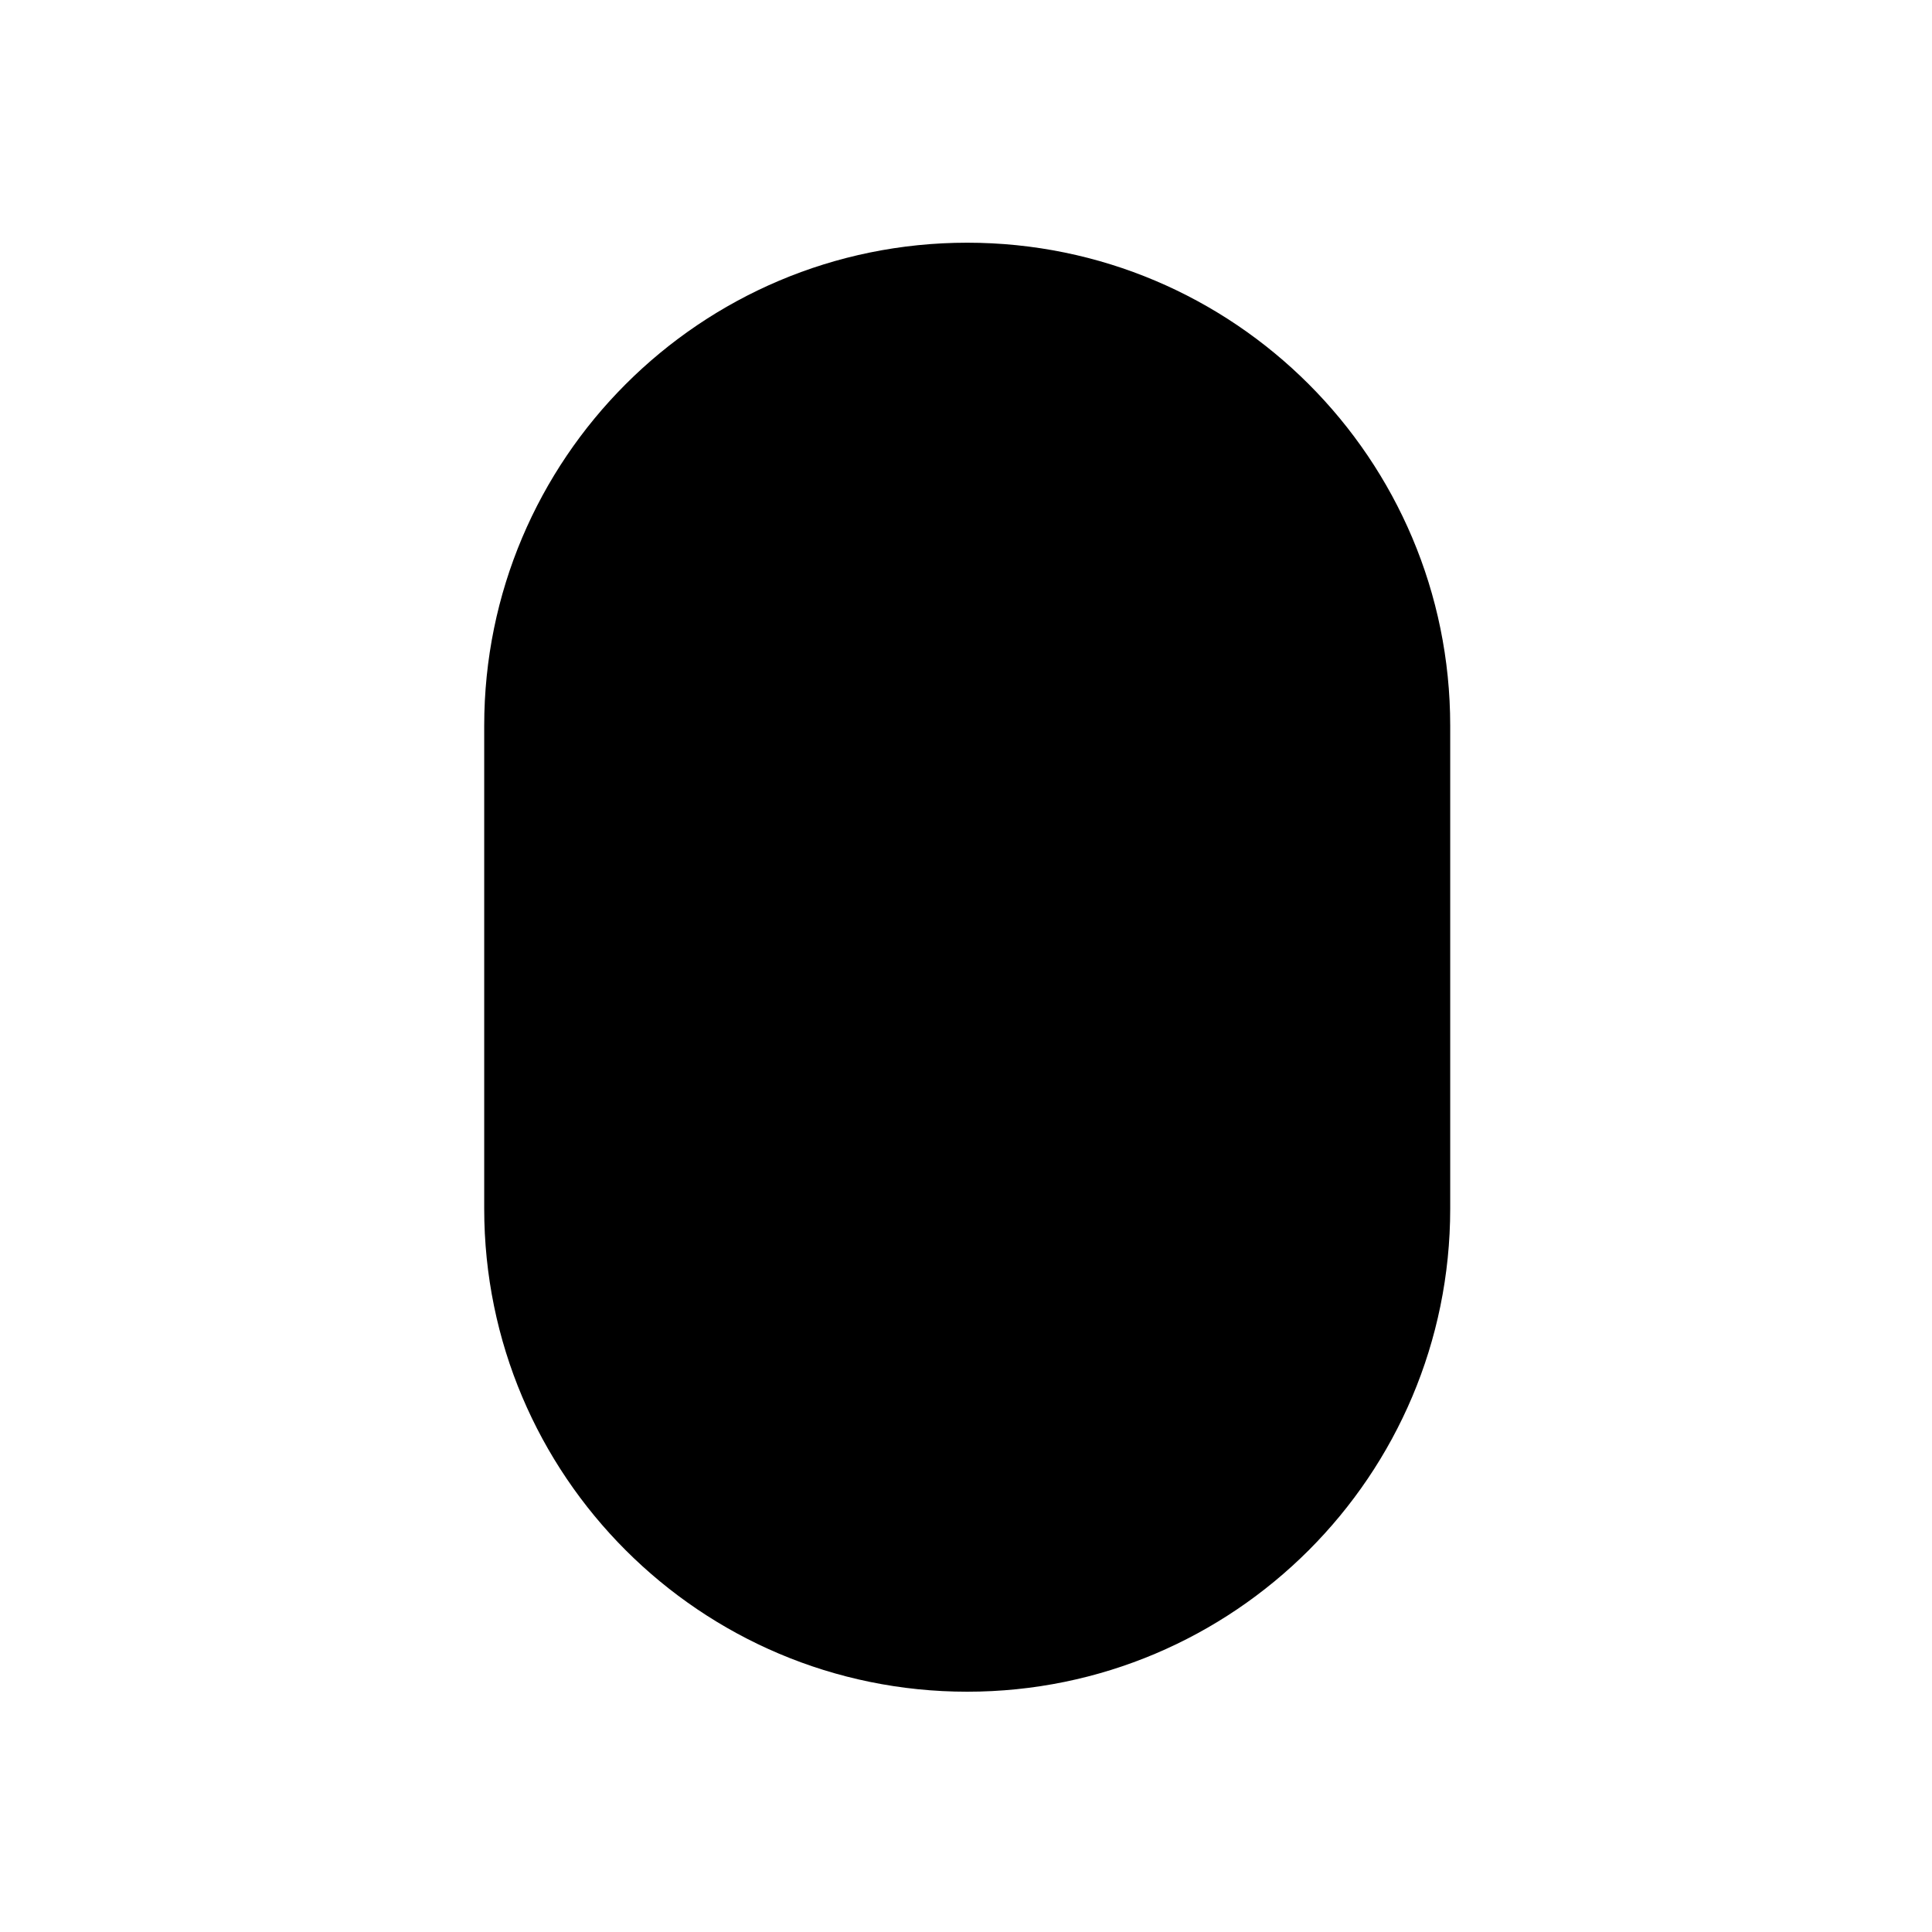 <svg viewBox="0 0 16 16" xmlns="http://www.w3.org/2000/svg">
<path d="M12.01 6.01C12.01 3.801 10.219 2.01 8.01 2.01C5.801 2.01 4.01 3.801 4.01 6.01V10.01C4.01 12.219 5.801 14.01 8.01 14.01C10.219 14.01 12.01 12.219 12.01 10.01V6.01Z" class="stroke-linejoin-round"/>
<path d="M15 9H12" class="stroke-linejoin-round"/>
<path d="M4 9H1" class="stroke-linejoin-round"/>
<path d="M12 6L4 6" class="stroke-linejoin-round"/>
<path d="M15 3.93L12.01 6" class="stroke-linejoin-round"/>
<path d="M15 14.08L11.5 11.5" class="stroke-linejoin-round"/>
<path d="M1 3.93L4 6" class="stroke-linejoin-round"/>
<path d="M1.01 14.08L4.5 11.5" class="stroke-linejoin-round"/>
</svg>
